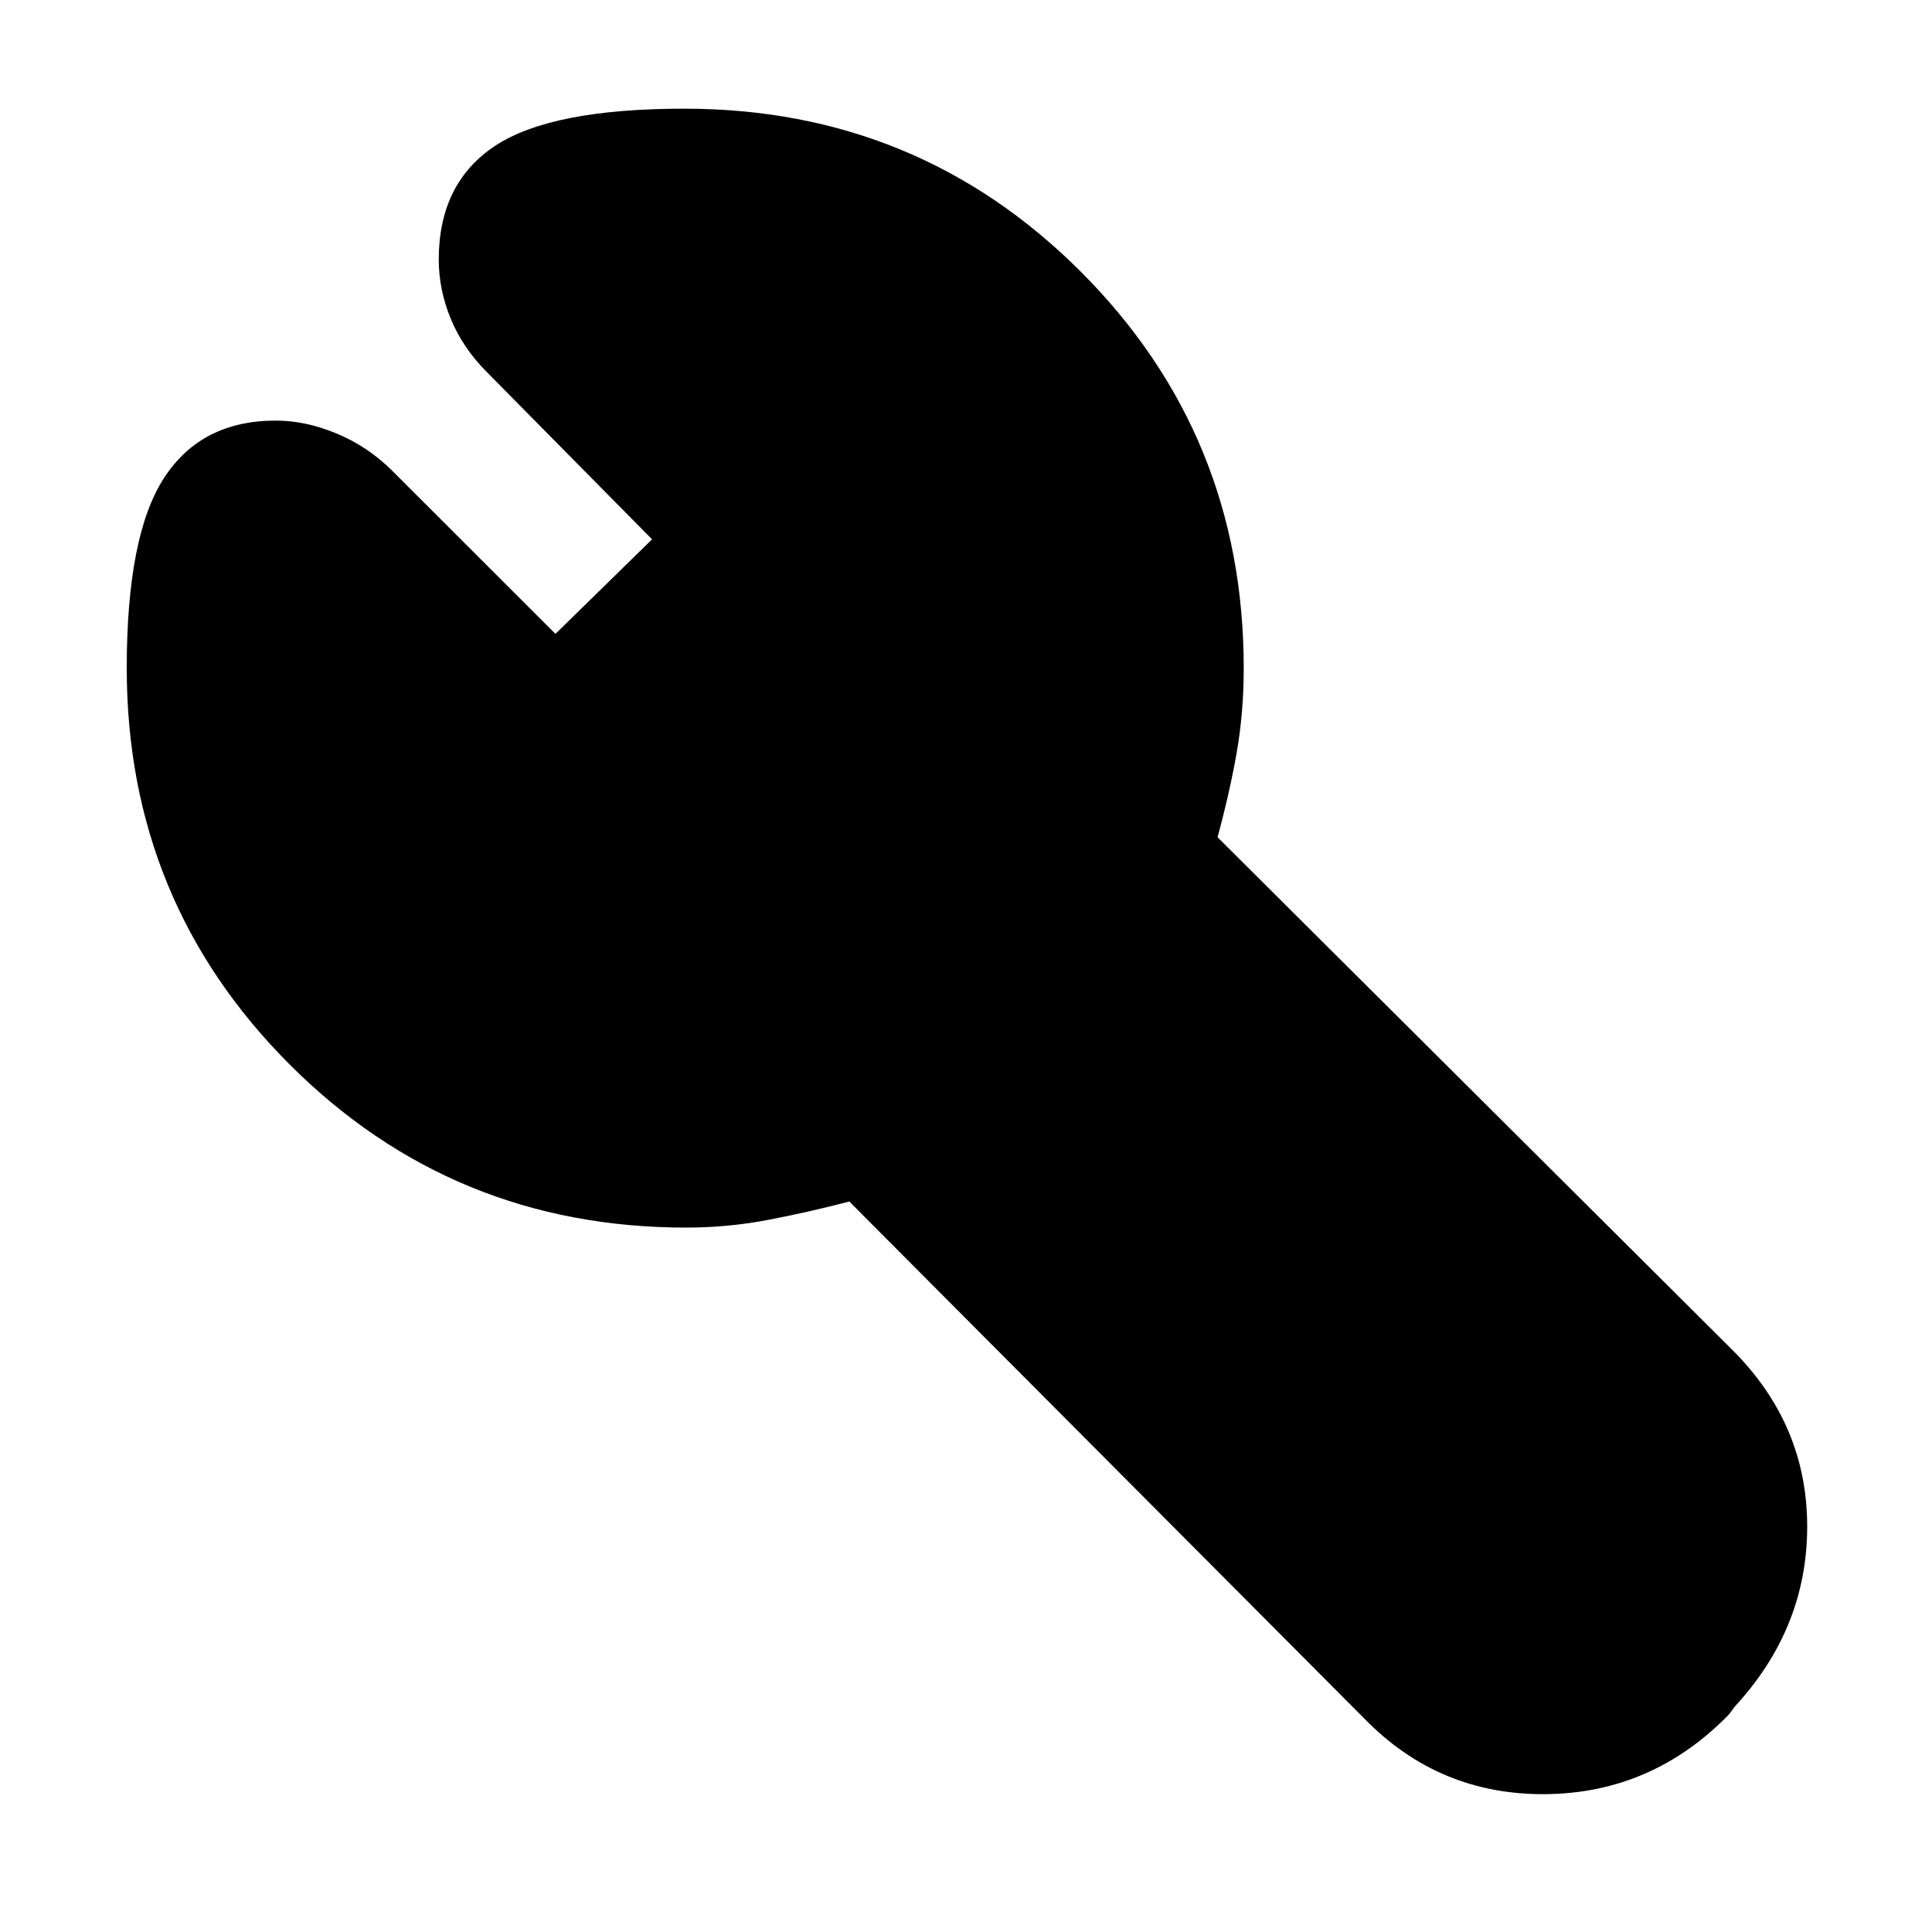 <svg xmlns="http://www.w3.org/2000/svg" height="20" width="20"><path d="M4.542 2.688q0-.792.583-1.178.583-.385 1.958-.385 2.417 0 4.105 1.687 1.687 1.688 1.687 4.105 0 .458-.073.875-.073.416-.198.875l5.334 5.312q.77.771.77 1.823t-.75 1.865l-.062.083q-.792.812-1.896.823-1.104.01-1.875-.781l-5.333-5.354q-.396.104-.823.187-.427.083-.865.083-2.416 0-4.104-1.687-1.688-1.688-1.688-4.104 0-1.375.386-1.969.385-.594 1.156-.594.313 0 .636.136.322.135.572.385L5.75 6.562l1-.979-1.708-1.729q-.25-.25-.375-.552-.125-.302-.125-.614Z"/></svg>